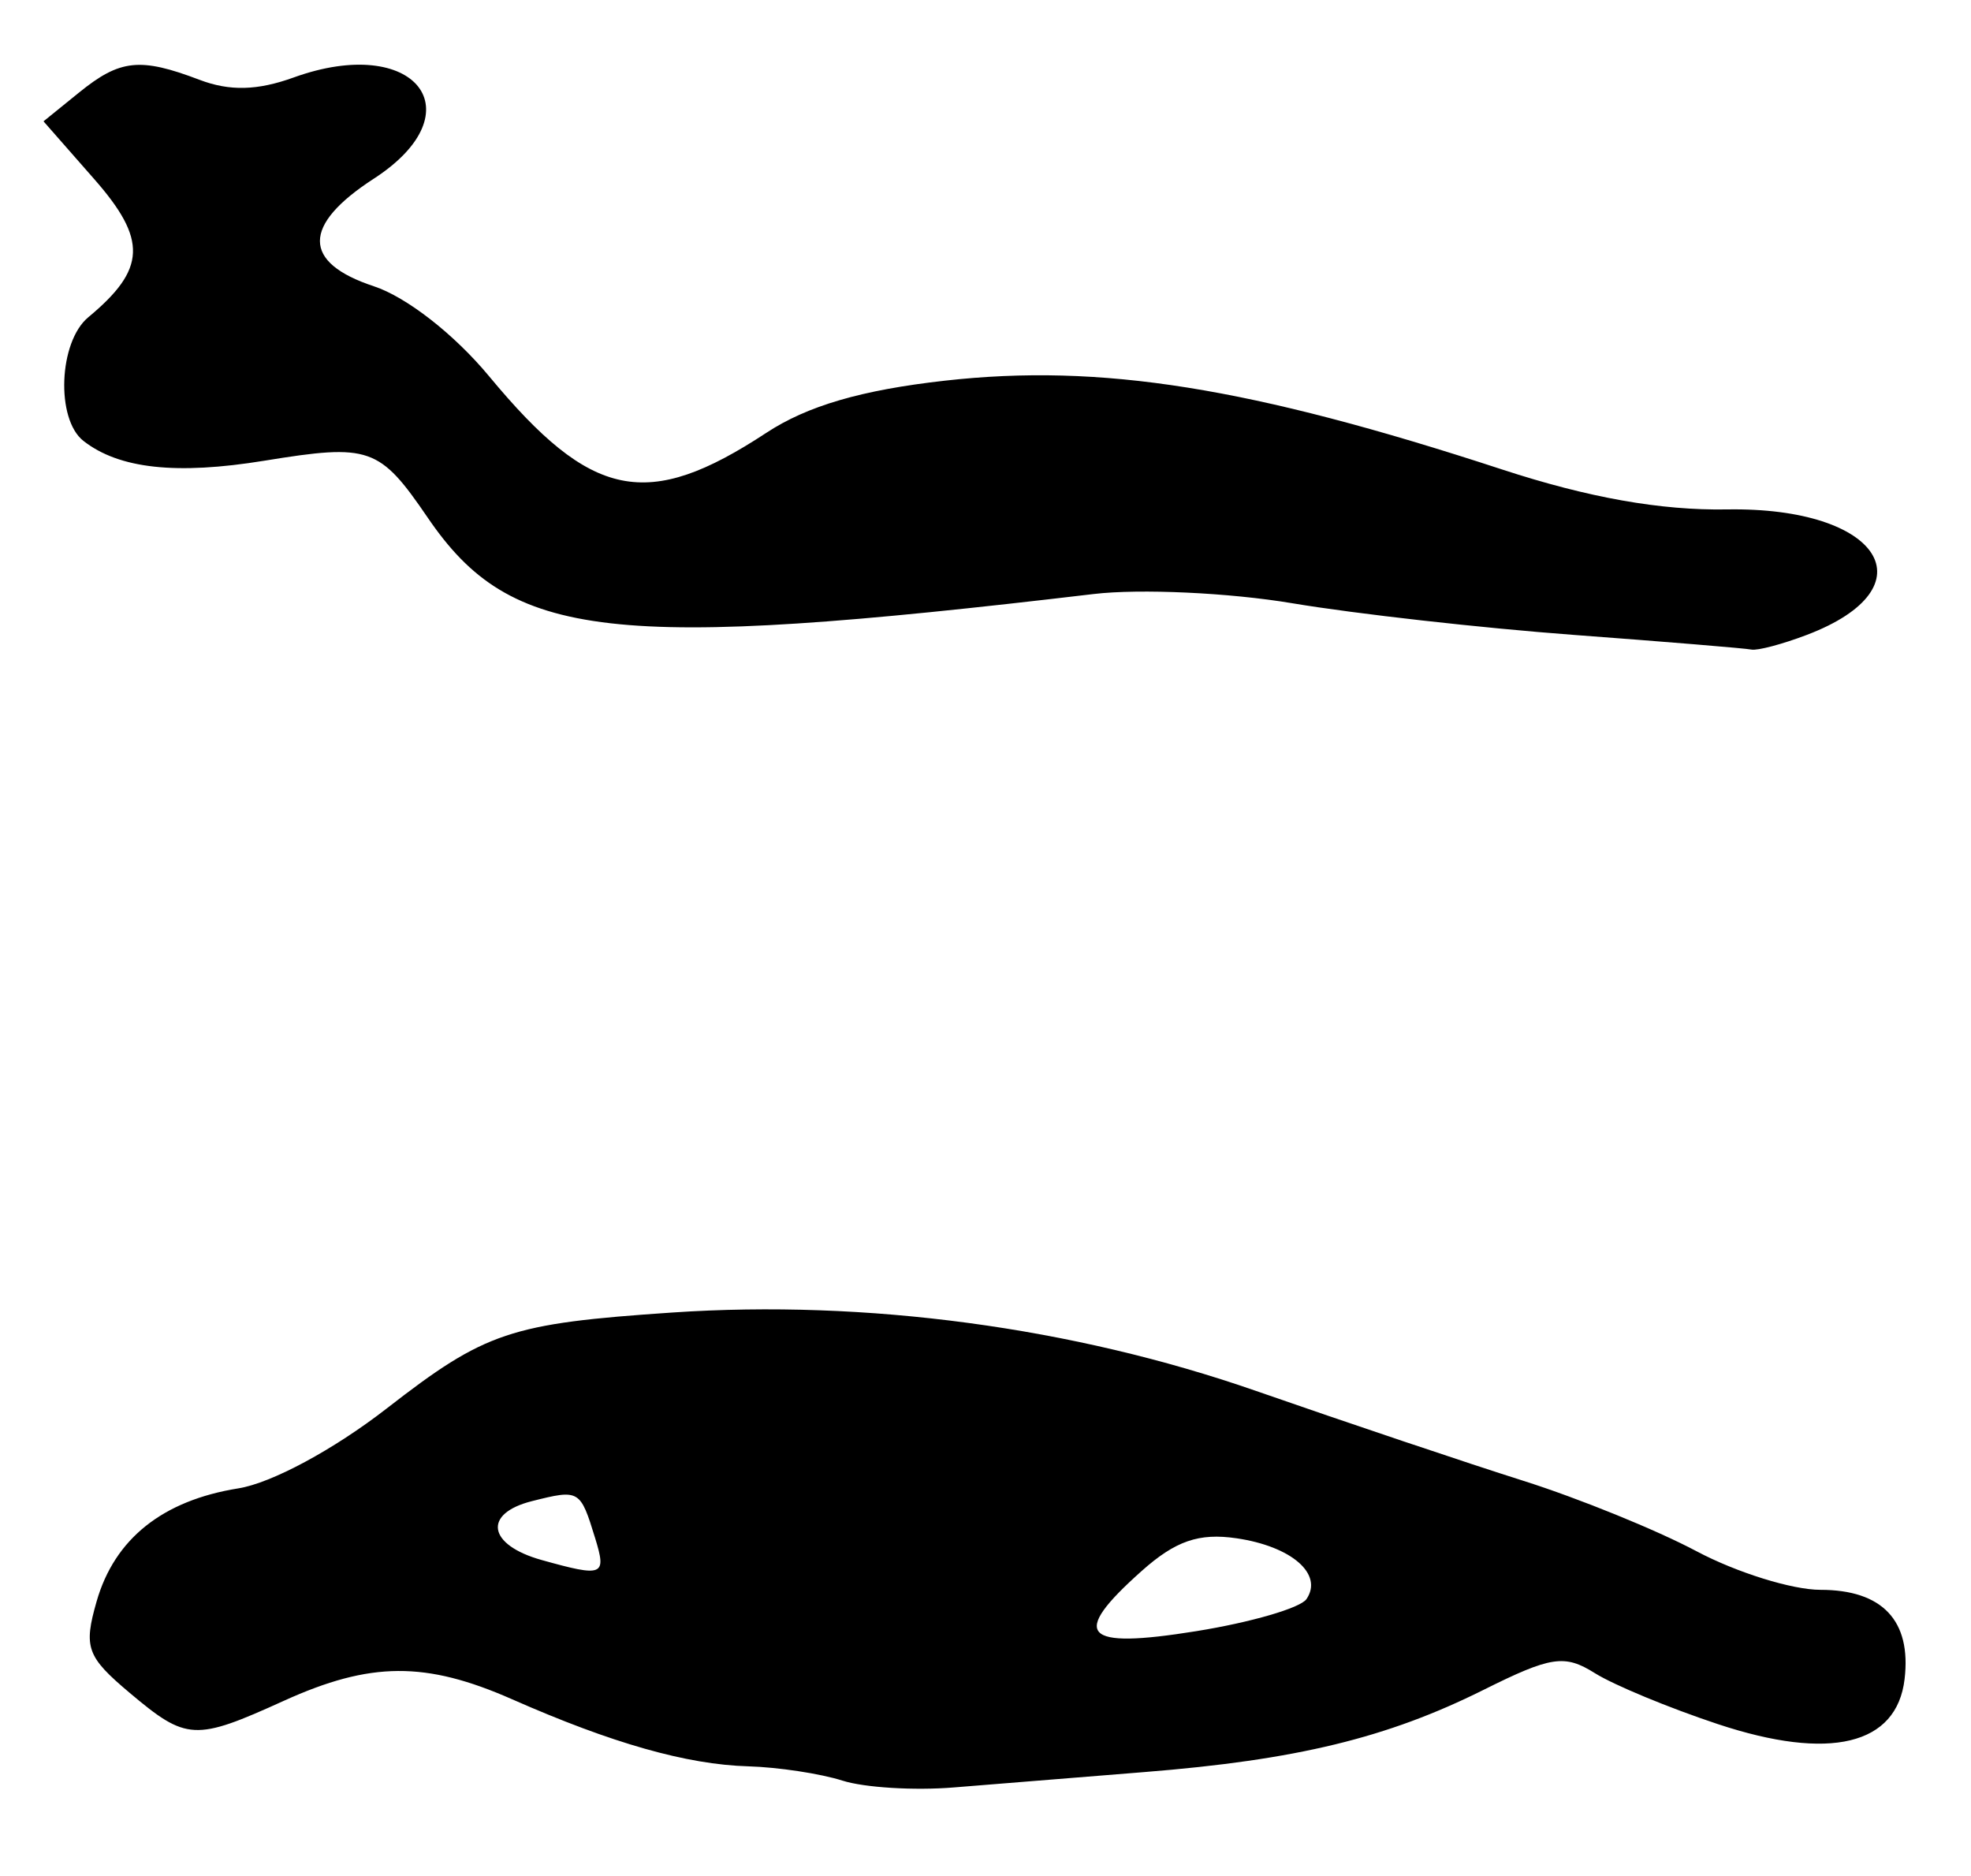 <?xml version="1.0" encoding="UTF-8" standalone="no"?>
<!-- Created with Inkscape (http://www.inkscape.org/) -->

<svg
   version="1.1"
   id="svg42"
   width="165.333"
   height="157.333"
   viewBox="0 0 165.333 157.333"
   xmlns="http://www.w3.org/2000/svg"
   xmlns:svg="http://www.w3.org/2000/svg">
  <defs
     id="defs46" />
  <g
     id="g48">
    <path
       style="fill:#000000;stroke-width:1.333"
       d="m 70.667,149.333 c -1.833,-0.587 -5.391,-1.127 -7.905,-1.2 -5.158,-0.15 -11.422,-1.928 -19.797,-5.62 -7.265,-3.202 -11.888,-3.172 -19.152,0.124 -7.471,3.39 -8.158,3.354 -12.941,-0.67 -3.595,-3.025 -3.875,-3.801 -2.768,-7.662 1.507,-5.255 5.536,-8.467 11.893,-9.484 2.789,-0.446 8.001,-3.252 12.436,-6.696 8.295,-6.441 10.347,-7.13 23.986,-8.052 16.223,-1.096 33.599,1.238 48.915,6.569 7.7,2.681 17.799,6.076 22.443,7.544 4.644,1.469 11.183,4.127 14.532,5.908 3.349,1.781 8.026,3.237 10.393,3.237 5.201,0 7.639,2.583 7.061,7.483 -0.653,5.541 -6.269,6.894 -15.675,3.775 -4.082,-1.353 -8.721,-3.276 -10.309,-4.272 -2.535,-1.591 -3.673,-1.42 -9.333,1.403 -8.09,4.035 -15.705,5.88 -28.446,6.894 -5.5,0.438 -12.7,1.018 -16,1.29 -3.3,0.272 -7.5,0.014 -9.333,-0.573 z M 109.59,134.109 c 1.431,-2.096 -1.245,-4.423 -5.866,-5.101 -3.154,-0.463 -5.121,0.215 -7.957,2.742 -6.059,5.398 -4.987,6.584 4.566,5.05 4.583,-0.736 8.749,-1.947 9.257,-2.691 z M 49.924,129 c -1.251,-4.069 -1.318,-4.108 -5.29,-3.111 -4.156,1.043 -3.73,3.676 0.798,4.941 5.176,1.446 5.463,1.329 4.492,-1.83 z M 132,53.245 C 124.3,52.672 113.682,51.478 108.404,50.592 103.127,49.706 95.627,49.357 91.738,49.818 51.155,54.626 42.89,53.682 35.897,43.439 31.828,37.48 31.023,37.198 22.181,38.637 14.791,39.84 9.987,39.315 7,36.977 4.666,35.152 4.92,28.669 7.406,26.606 12.265,22.574 12.371,20.108 7.906,15.023 L 3.65,10.175 6.639,7.754 C 10.072,4.974 11.752,4.798 16.741,6.695 c 2.525,0.96 4.85,0.903 7.886,-0.195 10.204,-3.69 15.399,2.869 6.724,8.488 -6.023,3.902 -6.019,7.031 0.011,9.021 2.748,0.907 6.756,4.037 9.667,7.548 8.588,10.361 13.252,11.313 23.251,4.743 3.447,-2.265 7.985,-3.59 14.981,-4.375 13.069,-1.466 25.606,0.532 46.74,7.448 7.226,2.365 13.31,3.445 18.863,3.35 12.905,-0.221 17.196,6.531 6.689,10.526 -2.049,0.779 -4.137,1.331 -4.64,1.227 C 146.411,54.372 139.7,53.818 132,53.245 Z"
       id="path517" />
  </g>
</svg>

